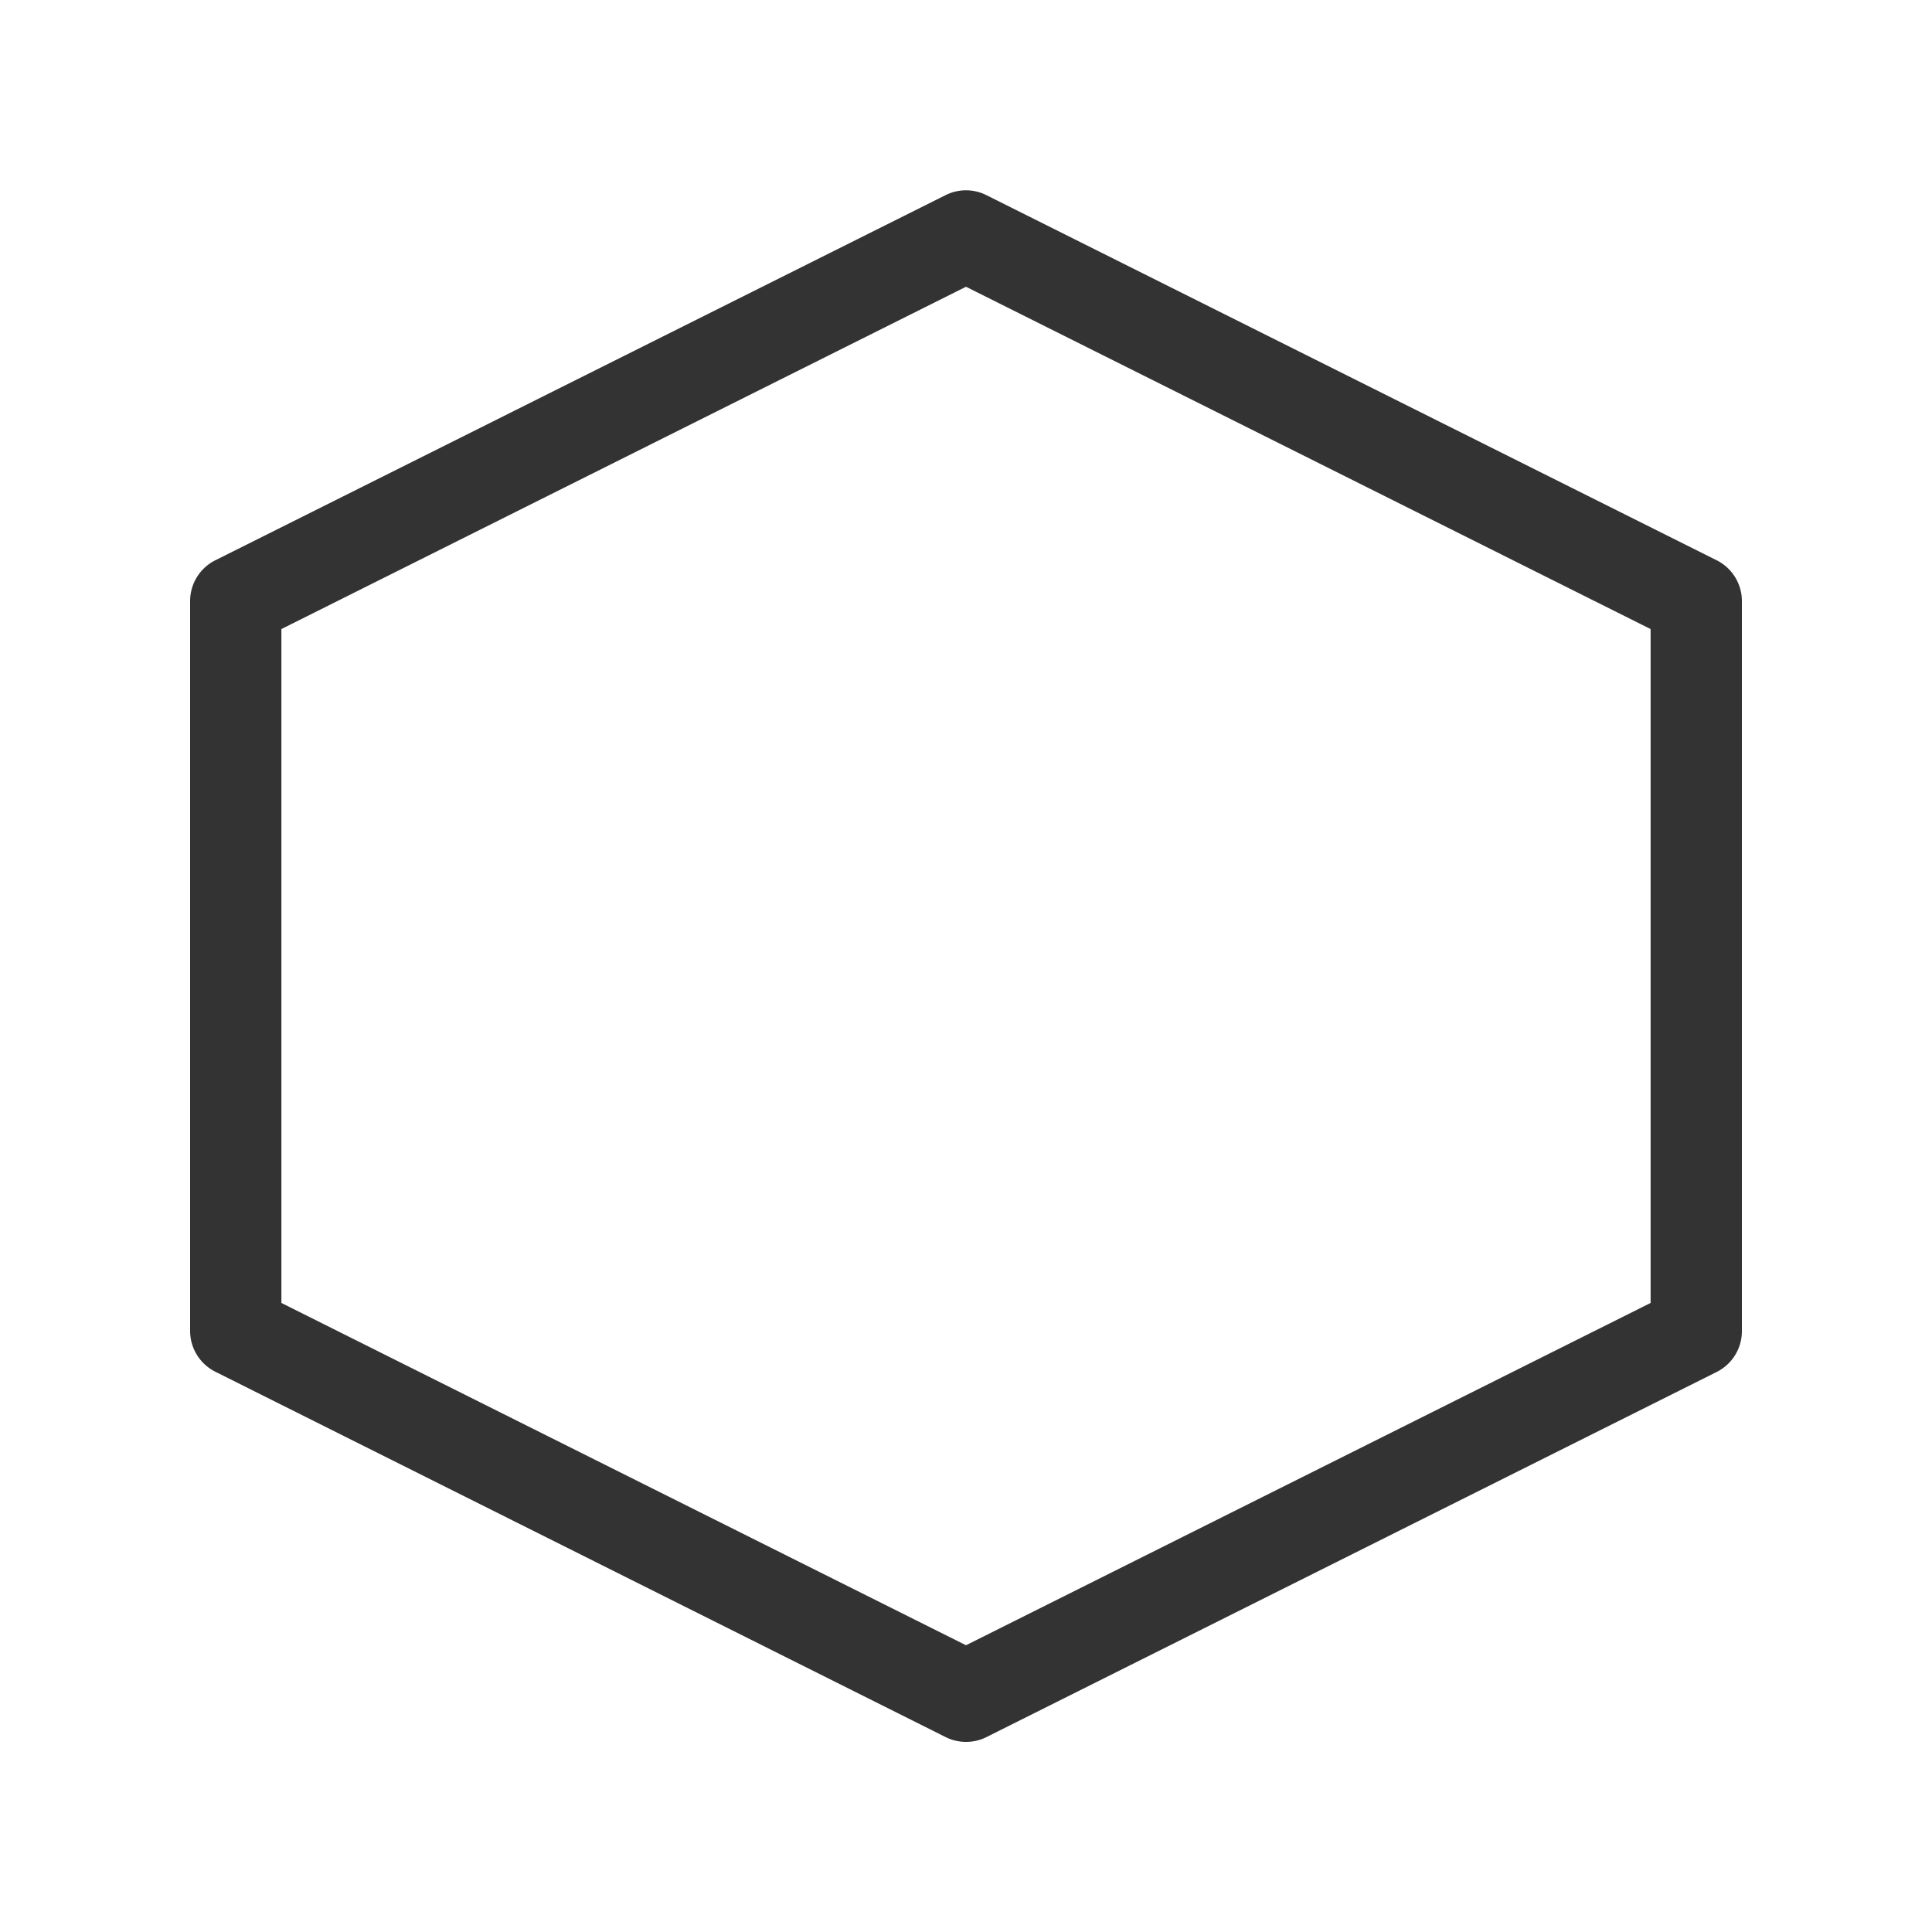 <svg id="Layer_1" data-name="Layer 1" xmlns="http://www.w3.org/2000/svg" viewBox="0 0 400 400"><defs><style>.cls-1{fill:#333;}</style></defs><title>icon</title><path class="cls-1" d="M200,360.64a9.44,9.44,0,0,1-4.23-1L44.58,284a9.45,9.45,0,0,1-5.22-8.45V124.4A9.45,9.45,0,0,1,44.58,116l151.19-75.6a9.44,9.44,0,0,1,8.45,0L355.42,116a9.45,9.45,0,0,1,5.22,8.45V275.6a9.45,9.45,0,0,1-5.22,8.45l-151.19,75.6A9.44,9.44,0,0,1,200,360.64ZM58.26,269.76L200,340.63l141.74-70.87V130.24L200,59.37,58.26,130.24V269.76Z"/></svg>